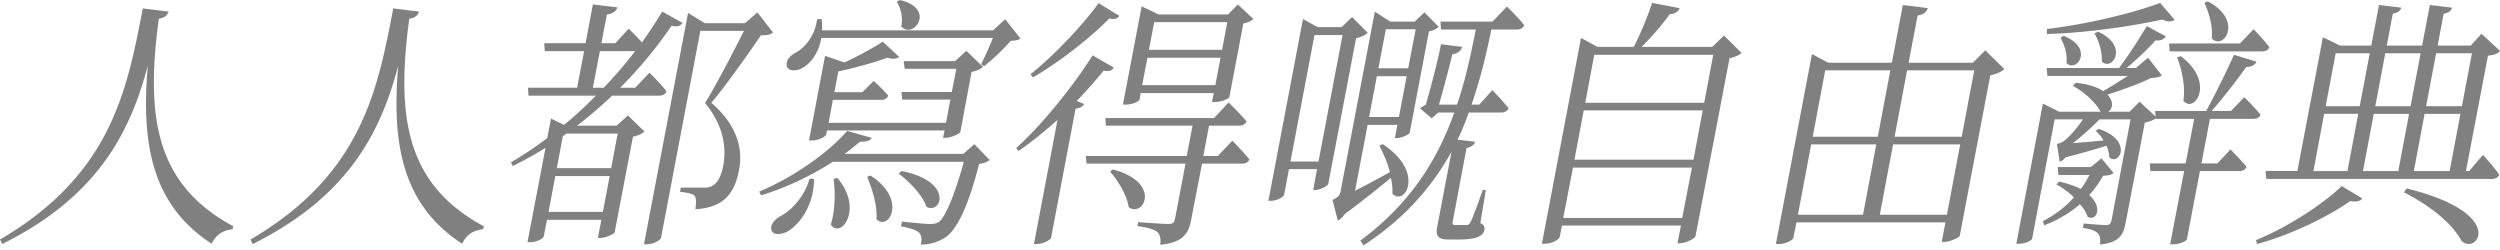 <svg xmlns="http://www.w3.org/2000/svg" width="120" height="12" fill="none"><path fill="gray" d="M6.853.404C6.108 4.262 5.374 8.36 0 11.497l.108.215c4.713-2.34 6.18-5.527 6.986-8.563-.325 3.757.192 6.679 3.065 8.55.229-.467.566-.644.998-.695l.048-.14C7.431 8.842 6.997 5.553 7.623.899c.3-.05.408-.165.469-.342L6.853.404Zm12.023 0c-.745 3.858-1.479 7.956-6.853 11.093l.108.215c4.713-2.34 6.18-5.527 6.985-8.563-.324 3.757.193 6.679 3.066 8.55.229-.467.565-.644.998-.695l.048-.14C19.453 8.842 19.02 5.553 19.645.899c.301-.05.41-.165.47-.342l-1.24-.153Zm9.582 3.808.337-1.759h1.695c-.47.615-.976 1.202-1.515 1.759h-.517Zm1.19 2.2-.312 1.658h-2.61l.29-1.531.168-.127h2.464ZM26.33 10.17l.325-1.72h2.609l-.325 1.72H26.33Zm3.21-8.095h-.673l.263-1.38c.301-.038.445-.164.505-.341l-1.178-.14-.349 1.86h-1.983l.024.38h1.887L27.7 4.212h-2.357l.024.38h3.234c-.482.495-.992.964-1.526 1.403l-.626-.304-.18.936c-.557.424-1.139.813-1.743 1.164l.084.177c.54-.264 1.065-.555 1.575-.872l-.866 4.528h.12c.373 0 .65-.203.662-.279l.156-.796h2.609l-.168.872h.12c.24 0 .661-.19.685-.265l.878-4.592c.24-.05.469-.164.553-.253l-.793-.771-.542.493h-1.9a21.632 21.632 0 0 0 1.684-1.442h2.26c.168 0 .289-.063.349-.202-.289-.392-.818-.898-.818-.898l-.685.72h-.721a20.463 20.463 0 0 0 2.464-2.972c.289.064.421.013.53-.139l-.975-.544c-.306.505-.63.999-.974 1.48a11.132 11.132 0 0 0-.637-.658l-.637.696Zm6.817-1.48-.601.519h-1.924L33.027.62l-2.116 11.106h.108c.397 0 .697-.228.71-.304l1.887-9.941h2.092c-.529 1.062-1.359 2.643-1.864 3.465.854 1.038 1.046 2.075.866 3.036-.108.519-.276.81-.54.949a.715.715 0 0 1-.362.075h-1.13l-.036.203c.325.025.613.1.698.19.084.1.084.366.035.645 1.287-.076 1.876-.67 2.104-1.91.193-1.012-.12-2.15-1.334-3.2.698-.823 1.803-2.39 2.38-3.239.289 0 .457-.025.578-.139l-.746-.96ZM43.042.09c.192.278.313.758.216 1.175.577.658 1.707-.86-.072-1.264l-.144.089Zm4.617 1.732c-.17.43-.358.852-.566 1.265l.145.088c.397-.303.95-.834 1.274-1.214.229-.012.349-.025.47-.114l-.734-.923-.577.531h-8.212a2.79 2.79 0 0 0-.024-.544l-.216.013c-.072.708-.553 1.366-1.034 1.606-.265.14-.47.367-.421.633.072.278.493.266.793.076.361-.215.746-.696.866-1.417h8.236Zm-2.273 4.794c.253 0 .674-.19.71-.278l.54-2.884c.253-.051.47-.152.542-.253l-.794-.76-.541.494h-2.465l.048.367h2.477l-.216 1.113H43.27l.036.367h2.309l-.205 1.113h-5.638l.204-1.1h2.32c.157 0 .29-.064.337-.203-.252-.316-.697-.708-.697-.708l-.541.543h-1.347l.192-.998c.83-.178 1.768-.443 2.357-.658.24.076.433.063.565-.038l-.793-.734c-.421.278-1.143.683-1.84 1l-.926-.317-.77 4.06h.121c.397 0 .661-.202.697-.265l.048-.215h5.64l-.073.354h.12Zm-6.528 1.96c-.216.822-.878 1.556-1.419 1.809-.276.165-.48.418-.409.658.085.278.517.228.842.025.505-.329 1.19-1.176 1.202-2.479l-.216-.013Zm1.154.013c.084.594.084 1.492-.132 2.188.457.721 1.599-.72.312-2.239l-.18.051Zm1.611-.101c.229.544.505 1.391.445 2.024.565.62 1.527-.924-.288-2.088l-.157.064Zm1.515-.152c.517.38 1.154 1.05 1.334 1.593.722.38 1.323-1.226-1.202-1.72l-.132.127Zm3.102-.949h-5.699c.265-.19.505-.392.734-.582.336 0 .505-.05.565-.189l-1.179-.33c-.853.988-2.512 2.202-4.22 2.91l.084.177c1.25-.367 2.465-.974 3.45-1.606h6.289c-.445 1.619-.89 2.631-1.178 2.871-.133.089-.24.114-.445.114-.229 0-.95-.076-1.347-.114l-.048.228c.373.063.734.164.866.303.132.114.144.342.084.57a2.1 2.1 0 0 0 1.215-.368c.564-.404 1.093-1.568 1.586-3.503.253-.038.41-.101.505-.19l-.733-.759-.529.468Zm12.672-6.324-.253 1.328h-3.51l.252-1.328h3.51Zm-4.088 3.023.253-1.315h3.51l-.252 1.315h-3.51Zm-.072.38h3.51l-.084.43h.133c.348 0 .685-.177.697-.228l.673-3.542c.253-.05.385-.126.481-.215l-.745-.695-.47.48h-3.33L54.8.303l-.9 4.718h.12c.385 0 .661-.177.673-.228l.06-.328ZM52.732.152c-.71.986-2.068 2.453-3.27 3.415l.12.151c1.347-.784 2.826-1.973 3.667-2.833.265.063.373.013.481-.126l-.998-.607Zm-.288 2.504c-.806 1.29-2.285 3.2-3.667 4.452l.108.14c.637-.43 1.274-.962 1.875-1.493l-1.13 5.957h.156c.29 0 .638-.215.662-.278l1.178-6.21c.217-.039.349-.114.409-.228l-.349-.152c.45-.465.88-.95 1.287-1.454.276.05.397 0 .493-.14l-1.022-.594Zm.841 5.578c.361.418.818 1.138.89 1.707.71.531 1.623-1.176-.758-1.808l-.132.1Zm5.17-.746h-.697l.276-1.455h1.443c.157 0 .289-.063.36-.202-.324-.392-.865-.911-.865-.911l-.697.746h-5.218l.024.367h4.16l-.276 1.455h-4.846l.036.366h4.749l-.505 2.656c-.036.177-.096.241-.324.241-.241 0-1.443-.088-1.443-.088l-.036.189c.529.076.83.164.974.303.12.127.156.342.12.595 1.13-.114 1.37-.569 1.49-1.227l.518-2.669h1.923c.169 0 .289-.063.349-.202-.3-.38-.818-.898-.818-.898l-.697.734Zm3.487.265 1.154-6.07h1.346l-1.154 6.07h-1.346ZM64.899.822l-.505.48H63.24L62.543.91l-1.66 8.728h.12c.326 0 .626-.202.638-.304l.228-1.214h1.347l-.18 1h.096c.24 0 .601-.203.625-.292l1.334-6.994c.253-.051.457-.152.554-.266l-.746-.746Zm1.623.582h1.431l-.36 1.872h-1.431l.36-1.872Zm-.805 4.212.373-1.96h1.43l-.372 1.96h-1.431Zm.493 1.378c.18.342.384.797.505 1.265-.55.311-1.108.61-1.672.898l.602-3.162h1.43l-.12.632h.096c.229 0 .59-.177.614-.252l.925-4.87a.944.944 0 0 0 .47-.215l-.686-.696-.469.443h-1.178l-.734-.48-1.635 8.575c-.036.24-.108.316-.397.468l.253.986a.73.73 0 0 0 .325-.303c.841-.62 1.67-1.29 2.224-1.746.059.249.083.504.072.76.601.632 1.587-1.05-.469-2.379l-.156.076Zm5.11 2.125h-.145c-.228.633-.493 1.379-.601 1.556-.06.101-.084.114-.156.126h-.553c-.144 0-.156-.037-.132-.177l.66-3.516c.217-.038.361-.152.41-.304l-.842-.1c.216-.43.385-.873.54-1.304h1.564c.156 0 .276-.063.349-.202-.289-.367-.782-.872-.782-.872l-.625.695h-.373c.42-1.201.71-2.428.95-3.605h1.226c.168 0 .289-.063.35-.202-.29-.392-.83-.898-.83-.898l-.686.72h-2.5l.023.38h1.672c-.229 1.151-.481 2.378-.902 3.605h-.866c.216-.746.481-1.745.638-2.416.288-.038.432-.202.48-.354l-1.021-.126c-.133.708-.494 2.1-.734 2.909-.098.044-.19.1-.276.164l.565.48.312-.277h.77c-.77 2.175-2.045 4.325-4.51 6.147l.157.227c2.032-1.328 3.319-2.871 4.22-4.49L69 10.815c-.096.467-.036.682.541.682h.469c.878 0 1.19-.177 1.238-.455.024-.14.012-.24-.192-.33l.265-1.593Zm3.715 1.341.468-2.416h5.711l-.469 2.416h-5.71ZM81.73 5.3l-.444 2.365h-5.712l.445-2.366h5.71Zm.505-2.67-.433 2.303h-5.71l.432-2.302h5.711Zm.517-.923-.565.544h-3.39c.505-.506 1.022-1.1 1.346-1.569.253-.012.41-.126.481-.29L79.303.139a17.24 17.24 0 0 1-.878 2.112h-1.743l-.794-.43-1.876 9.878h.145c.349 0 .685-.214.71-.329l.107-.543h5.711l-.168.847h.12c.289 0 .71-.227.745-.329l1.636-8.55c.24-.05.469-.152.577-.253l-.842-.835Zm7.478 8.601.638-3.377h3.222l-.638 3.377H90.23Zm-3.294-3.377h3.126l-.637 3.377H86.3l.637-3.377Zm3.8-3.554-.602 3.187H87.01l.601-3.187h3.126Zm4.027 0-.601 3.187H90.94l.6-3.187h3.223Zm.529-.962-.59.595h-3.089l.433-2.264c.3-.05.42-.177.493-.354L91.337.24l-.529 2.77h-3.054l-.78-.417-1.732 9.12h.144c.349 0 .685-.203.698-.304l.144-.734h7.153l-.18.936h.12c.276 0 .71-.202.746-.29l1.467-7.704c.3-.063.553-.177.673-.303l-.914-.899Zm8.849.051h4.448c.156 0 .289-.063.337-.202-.277-.38-.757-.86-.757-.86l-.65.683h-3.402l.024.38Zm.36.291c.217.544.409 1.392.301 2.074.517.658 1.575-.872-.132-2.137l-.169.063ZM105.813.14c.204.43.421 1.126.349 1.695.541.632 1.574-.848-.193-1.771l-.156.076Zm-2.128 0c-1.25.48-3.571 1.037-5.434 1.252v.24c1.911-.05 4.111-.38 5.542-.695.252.126.457.114.589.012l-.697-.81Zm-3.15 1.467c.204.342.385.898.349 1.34.48.507 1.346-.733-.181-1.429l-.168.089Zm-1.635.202c.18.304.349.797.288 1.215.481.493 1.359-.708-.132-1.303l-.156.089Zm1.971 5.794-.517.417h-1.586l.036.38h1.491c-.133.24-.253.467-.421.67-.265-.14-.613-.254-1.034-.354l-.133.139a3.7 3.7 0 0 1 .842.62 5.082 5.082 0 0 1-1.49 1.138l.06.202a5.696 5.696 0 0 0 1.719-1.012c.18.19.3.405.372.607.421.228.746-.442.073-1.05.256-.28.478-.59.661-.923.288-.013.408-.05.505-.139l-.578-.695Zm7.287-1.898c.168 0 .3-.063.348-.202a9.917 9.917 0 0 0-.782-.835l-.637.658h-.925a28.144 28.144 0 0 0 1.659-2.113c.252 0 .42-.1.493-.253l-1.083-.329a42.4 42.4 0 0 1-1.334 2.695h-2.452l.024.265-.77-.708-.481.48h-1.022c.217-.138.276-.493-.036-.821.709-.228 1.587-.544 2.08-.797.265-.013.409-.038.529-.127l-.661-.847-.589.493h-.445c.457-.38.974-.86 1.395-1.328.24.038.408-.063.493-.19l-.914-.493c-.445.734-.938 1.492-1.335 2.011h-3.474l.036.38h3.859a43.99 43.99 0 0 1-1.178.733c-.277-.19-.698-.342-1.323-.405l-.132.152c.505.266 1.118.81 1.322 1.24H98.84l-.782-.393-1.275 6.73h.109c.36 0 .637-.178.65-.24l1.081-5.73h1.359c-.277.404-.698.923-1.034 1.112-.06.026-.216.064-.216.064l.132.86a.591.591 0 0 0 .276-.215 33.8 33.8 0 0 0 1.972-.557c.084.19.132.392.132.557.481.43 1.166-.81-.505-1.366l-.156.101c.156.114.288.278.385.455-.529.051-1.046.101-1.467.127.457-.354.914-.772 1.275-1.139h1.49l-.913 4.845c-.037.164-.097.227-.277.227-.216 0-1.058-.075-1.058-.075l-.036.215c.385.05.601.139.721.265.108.114.121.304.097.531.937-.1 1.13-.467 1.238-1.087l.914-4.769c.204-.038.42-.114.529-.202v.025h1.839l-.409 2.138h-1.719l.024.367h1.623l-.673 3.516h.12c.385 0 .673-.177.685-.24l.626-3.276h1.887c.169 0 .289-.064.349-.203-.289-.354-.77-.835-.77-.835l-.625.67h-.769l.408-2.137h2.081Zm.18 6.008c1.671-.455 3.438-1.328 4.472-2.062.277.051.481.013.578-.126l-.987-.595c-.853.835-2.596 1.986-4.111 2.593l.048.19Zm7.057-2.479c1.407.721 2.345 1.568 2.741 2.302.698.784 2.345-1.265-2.621-2.492l-.12.19Zm-3.835-3.77h1.635l-.517 2.746h-1.635l.517-2.745Zm2.188-2.908-.481 2.542h-1.635l.481-2.542h1.635Zm2.441 0-.481 2.542h-1.695l.48-2.542h1.696Zm2.464 0-.481 2.542h-1.719l.481-2.542h1.719Zm-3.535 5.654h-1.695l.517-2.745h1.695l-.517 2.745Zm1.263-2.745h1.719l-.517 2.745h-1.719l.517-2.745Zm2.14 2.745h-.156l1.058-5.54c.312-.026.469-.102.577-.228l-.89-.822-.517.569h-1.587l.289-1.53c.24-.039.36-.14.409-.291L116.633.24l-.372 1.948h-1.695l.288-1.53c.241-.039.361-.14.409-.291l-1.07-.127-.373 1.948h-1.503l-.817-.405-1.227 6.426h-1.527l.037.38h10.844c.145 0 .277-.064.337-.203-.265-.392-.782-.95-.782-.95l-.661.773Z"/></svg>